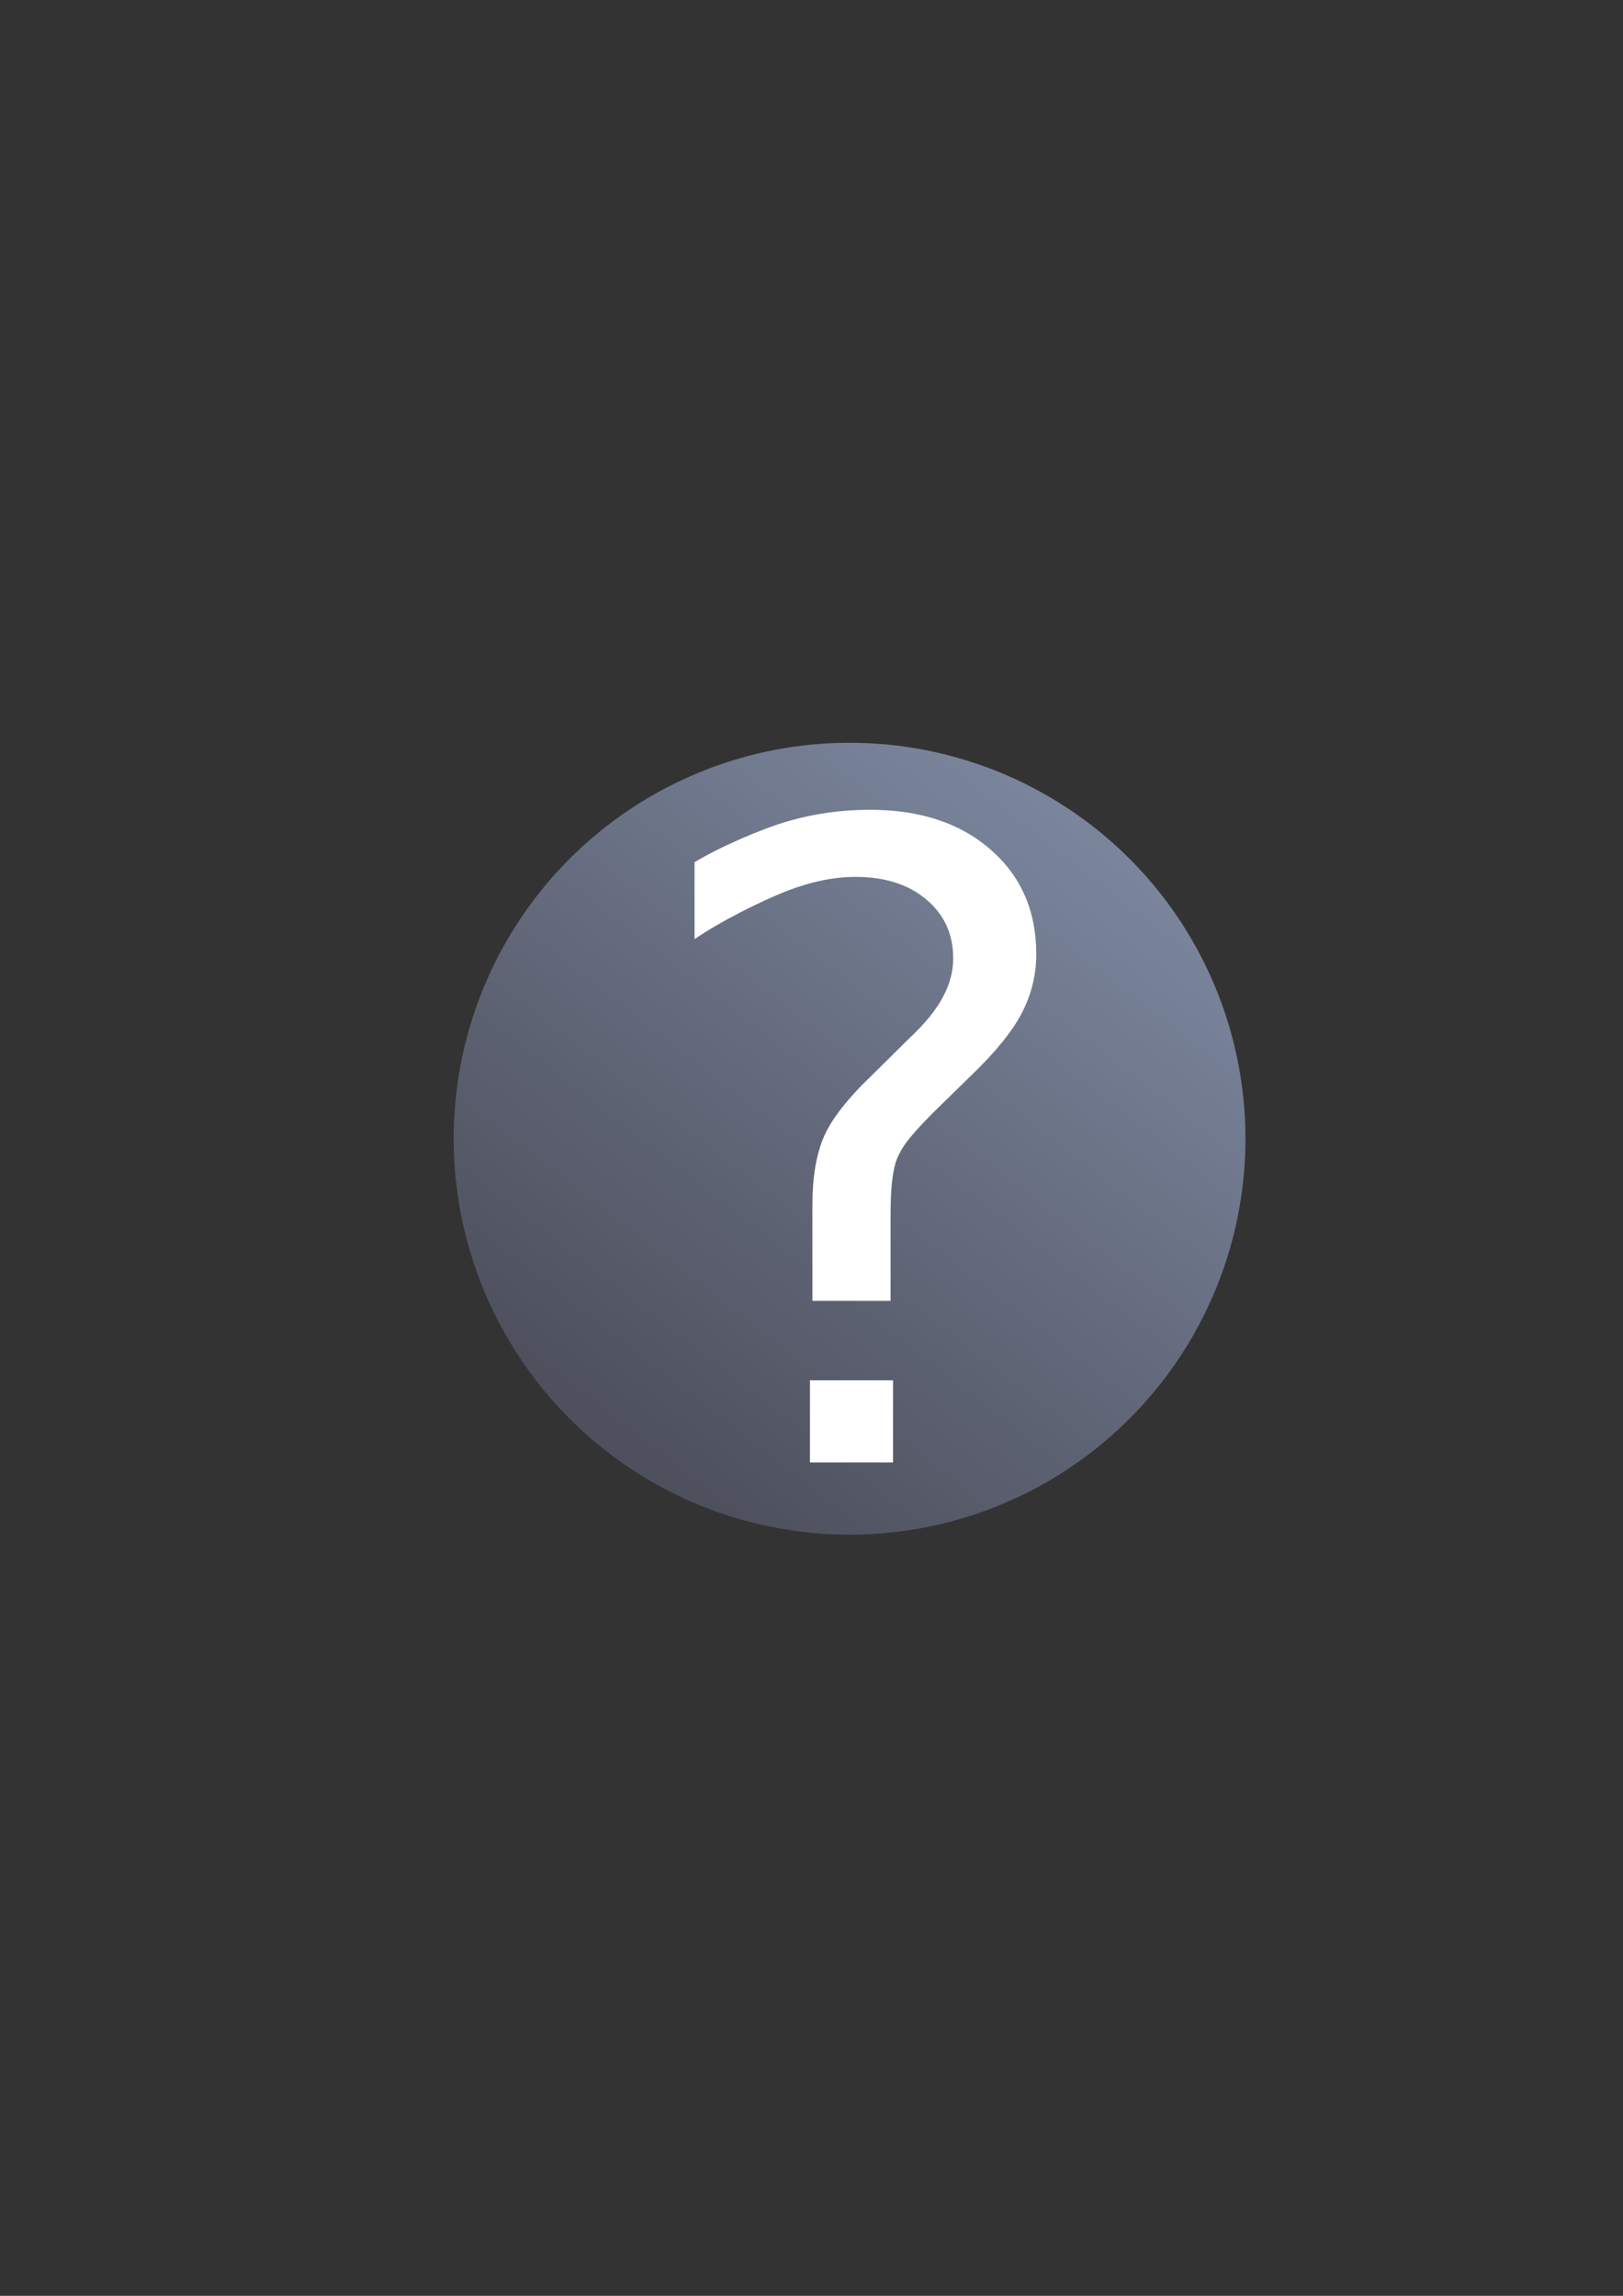 <?xml version="1.0" encoding="UTF-8" standalone="no"?>
<!-- Created with Inkscape (http://www.inkscape.org/) -->

<svg
   xmlns:dc="http://purl.org/dc/elements/1.1/"
   xmlns:cc="http://creativecommons.org/ns#"
   xmlns:rdf="http://www.w3.org/1999/02/22-rdf-syntax-ns#"
   xmlns:svg="http://www.w3.org/2000/svg"
   xmlns="http://www.w3.org/2000/svg"
   xmlns:xlink="http://www.w3.org/1999/xlink"
   xmlns:sodipodi="http://sodipodi.sourceforge.net/DTD/sodipodi-0.dtd"
   xmlns:inkscape="http://www.inkscape.org/namespaces/inkscape"
   width="210mm"
   height="297mm"
   viewBox="0 0 744.094 1052.362"
   id="svg2"
   version="1.1"
   inkscape:version="0.91 r13725"
   inkscape:export-xdpi="4.9499998"
   inkscape:export-ydpi="4.9499998"
   sodipodi:docname="not-known.svg"
   inkscape:export-filename="C:\Users\johannes\Documents\Arbeit\RRZE\github3\bicons\22x22\status\not-known.png">
  <rect x="0" y="0" width="744.094" height="1052.362" fill="#333333" stroke="none"/>
  <title
     id="title4155">not known</title>
  <defs
     id="defs4">
    <linearGradient
       id="linearGradient2224">
      <stop
         id="stop2226"
         offset="0"
         style="stop-color:#7c7c7c;stop-opacity:1;" />
      <stop
         id="stop2228"
         offset="1"
         style="stop-color:#b8b8b8;stop-opacity:1;" />
    </linearGradient>
    <linearGradient
       id="linearGradient15218">
      <stop
         id="stop15220"
         offset="0"
         style="stop-color:#eeeeef;stop-opacity:1;" />
      <stop
         id="stop2736"
         offset="0.599"
         style="stop-color:#d3d7cf;stop-opacity:1;" />
      <stop
         id="stop2738"
         offset="0.828"
         style="stop-color:#ffffff;stop-opacity:1;" />
      <stop
         id="stop15222"
         offset="1"
         style="stop-color:#d3d7cf;stop-opacity:1;" />
    </linearGradient>
    <pattern
       y="0"
       x="0"
       height="6"
       width="6"
       patternUnits="userSpaceOnUse"
       id="EMFhbasepattern" />
    <pattern
       y="0"
       x="0"
       height="6"
       width="6"
       patternUnits="userSpaceOnUse"
       id="EMFhbasepattern-5" />
    <linearGradient
       gradientTransform="translate(-1.091,-0.217)"
       inkscape:collect="always"
       xlink:href="#linearGradient4225"
       id="linearGradient4231"
       x1="295"
       y1="665.362"
       x2="508"
       y2="390.362"
       gradientUnits="userSpaceOnUse" />
    <linearGradient
       inkscape:collect="always"
       id="linearGradient4225">
      <stop
         style="stop-color:#4e505d;stop-opacity:1;"
         offset="0"
         id="stop4227" />
      <stop
         style="stop-color:#7a859c;stop-opacity:1"
         offset="1"
         id="stop4229" />
    </linearGradient>
  </defs>
  <sodipodi:namedview
     id="base"
     pagecolor="#ffffff"
     bordercolor="#666666"
     borderopacity="1.0"
     inkscape:pageopacity="0.0"
     inkscape:pageshadow="2"
     inkscape:zoom="1"
     inkscape:cx="327.28012"
     inkscape:cy="545.38226"
     inkscape:document-units="px"
     inkscape:current-layer="layer1"
     showgrid="false"
     showguides="true"
     inkscape:guide-bbox="true"
     inkscape:window-width="1366"
     inkscape:window-height="721"
     inkscape:window-x="-4"
     inkscape:window-y="-4"
     inkscape:window-maximized="1">
    <sodipodi:guide
       position="560,730"
       orientation="0,1"
       id="guide3338" />
    <sodipodi:guide
       position="560,330"
       orientation="0,1"
       id="guide3340" />
    <sodipodi:guide
       position="190,475"
       orientation="1,0"
       id="guide3344" />
    <sodipodi:guide
       position="590,451"
       orientation="1,0"
       id="guide3346" />
    <inkscape:grid
       type="xygrid"
       id="grid3440" />
  </sodipodi:namedview>
  <g
     inkscape:label="Ebene 1"
     inkscape:groupmode="layer"
     id="layer1">
    <g
       transform="translate(1.091,0.33)"
       id="g4236">
      <rect
         y="322.032"
         x="188.909"
         height="400"
         width="400"
         id="rect4160"
         style="opacity:1;fill:none;fill-opacity:1;stroke:none;stroke-width:23;stroke-linecap:butt;stroke-linejoin:round;stroke-miterlimit:4;stroke-dasharray:none;stroke-opacity:1" />
      <circle
         r="181.5"
         cy="521.645"
         cx="388.409"
         id="path4215"
         style="color:#000000;clip-rule:nonzero;display:inline;overflow:visible;visibility:visible;opacity:1;isolation:auto;mix-blend-mode:normal;color-interpolation:sRGB;color-interpolation-filters:linearRGB;solid-color:#000000;solid-opacity:1;fill:url(#linearGradient4231);fill-opacity:1;fill-rule:nonzero;stroke:none;stroke-width:25;stroke-linecap:square;stroke-linejoin:round;stroke-miterlimit:4;stroke-dasharray:none;stroke-dashoffset:0;stroke-opacity:1;color-rendering:auto;image-rendering:auto;shape-rendering:auto;text-rendering:auto;enable-background:accumulate" />
      <g
         transform="matrix(0.713,0,0,0.713,191.387,152.977)"
         style="font-style:normal;font-weight:normal;font-size:538.947px;line-height:125%;font-family:sans-serif;letter-spacing:0px;word-spacing:0px;fill:#ffffff;fill-opacity:1;stroke:none;stroke-width:1px;stroke-linecap:butt;stroke-linejoin:miter;stroke-opacity:1"
         id="text4156">
        <path
           d="m 250.856,672.378 53.421,0 0,52.823 -53.421,0 z m 51.842,-51.096 -50.263,0 0,-61.761 c 0,-17.719 2.456,-32.281 7.368,-43.684 4.912,-11.404 15.263,-24.649 31.053,-39.737 l 23.684,-23.421 c 10,-9.298 17.193,-18.07 21.579,-26.316 4.561,-8.246 6.842,-16.667 6.842,-25.263 0,-15.614 -5.789,-28.246 -17.368,-37.895 -11.404,-9.649 -26.579,-14.474 -45.526,-14.474 -13.86,0 -28.684,3.07 -44.474,9.211 -15.614,6.14 -41.93,19.088 -58.947,30.842 l 0,-49.474 c 16.491,-10 43.158,-21.456 60,-26.368 17.018,-4.912 34.561,-7.368 52.632,-7.368 32.281,0 58.158,8.509 77.632,25.526 19.649,17.018 29.474,39.474 29.474,67.368 0,13.333 -3.158,26.053 -9.474,38.158 -6.316,11.93 -17.368,25.439 -33.158,40.526 l -23.158,22.632 c -8.246,8.246 -14.123,14.737 -17.632,19.474 -3.333,4.561 -5.702,9.035 -7.105,13.421 -1.053,3.684 -1.842,8.158 -2.368,13.421 -0.526,5.263 -0.789,12.456 -0.789,21.579 z"
           style="fill:#ffffff;fill-opacity:1"
           id="path4660"
           inkscape:connector-curvature="0"
           sodipodi:nodetypes="cccccccsscccscsccccscscccccssc" />
      </g>
    </g>
  </g>
</svg>
